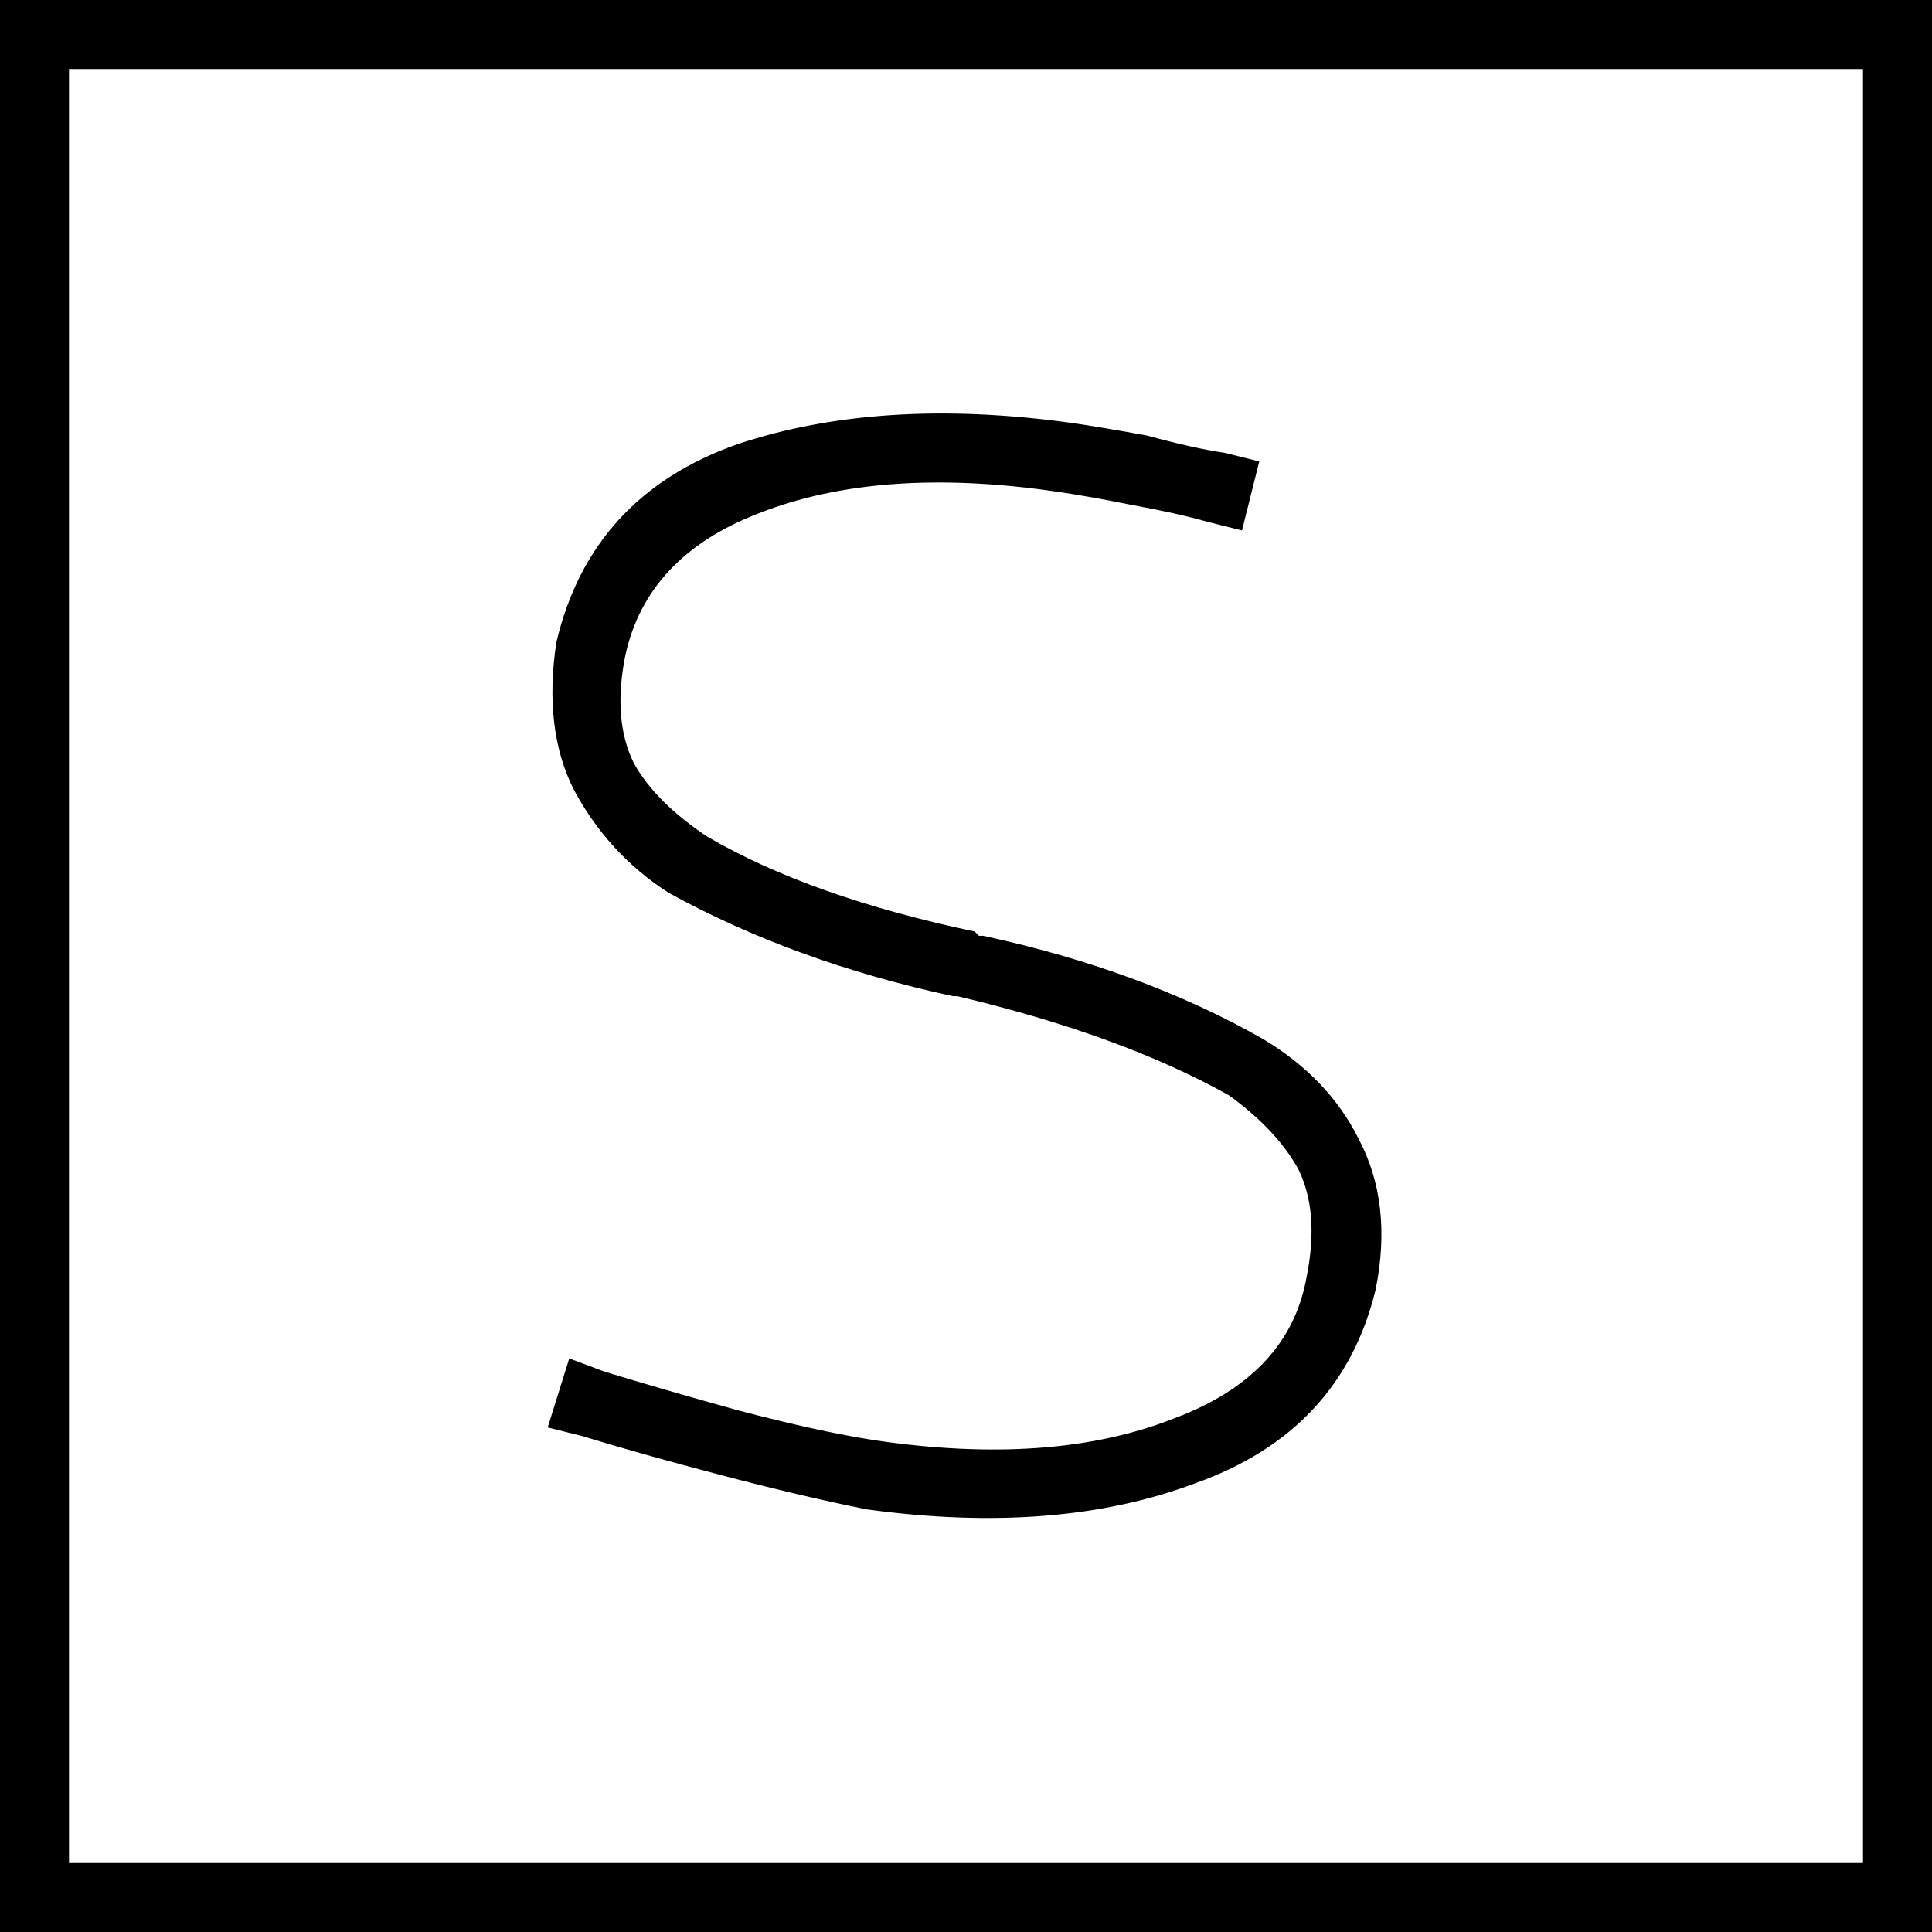 <svg xmlns="http://www.w3.org/2000/svg" viewBox="0 0 448 448">
  <path d="M 16 16 L 16 432 L 16 16 L 16 432 L 432 432 L 432 432 L 432 16 L 432 16 L 16 16 L 16 16 Z M 0 0 L 16 0 L 0 0 L 448 0 L 448 16 L 448 16 L 448 432 L 448 432 L 448 448 L 448 448 L 432 448 L 0 448 L 0 432 L 0 432 L 0 16 L 0 16 L 0 0 L 0 0 Z M 145 152 Q 142 167 147 177 Q 152 186 164 194 Q 188 208 226 216 L 227 217 L 227 217 Q 227 217 228 217 Q 265 225 293 241 Q 308 250 315 264 Q 323 279 319 299 Q 311 332 277 344 Q 245 356 201 350 Q 201 350 201 350 Q 201 350 201 350 Q 186 347 167 342 Q 148 337 135 333 L 127 331 L 127 331 L 132 315 L 132 315 L 140 318 L 140 318 Q 153 322 171 327 Q 190 332 203 334 Q 244 340 272 329 Q 299 319 303 296 Q 306 281 301 271 Q 296 262 285 254 Q 260 240 222 231 L 221 231 L 221 231 Q 221 231 221 231 Q 184 223 155 207 Q 141 198 133 183 Q 126 169 129 149 Q 137 115 171 103 Q 204 92 248 98 Q 255 99 266 101 Q 277 104 284 105 L 292 107 L 292 107 L 288 123 L 288 123 L 280 121 L 280 121 Q 273 119 262 117 Q 252 115 245 114 Q 204 108 176 119 Q 150 129 145 152 L 145 152 Z" />
</svg>